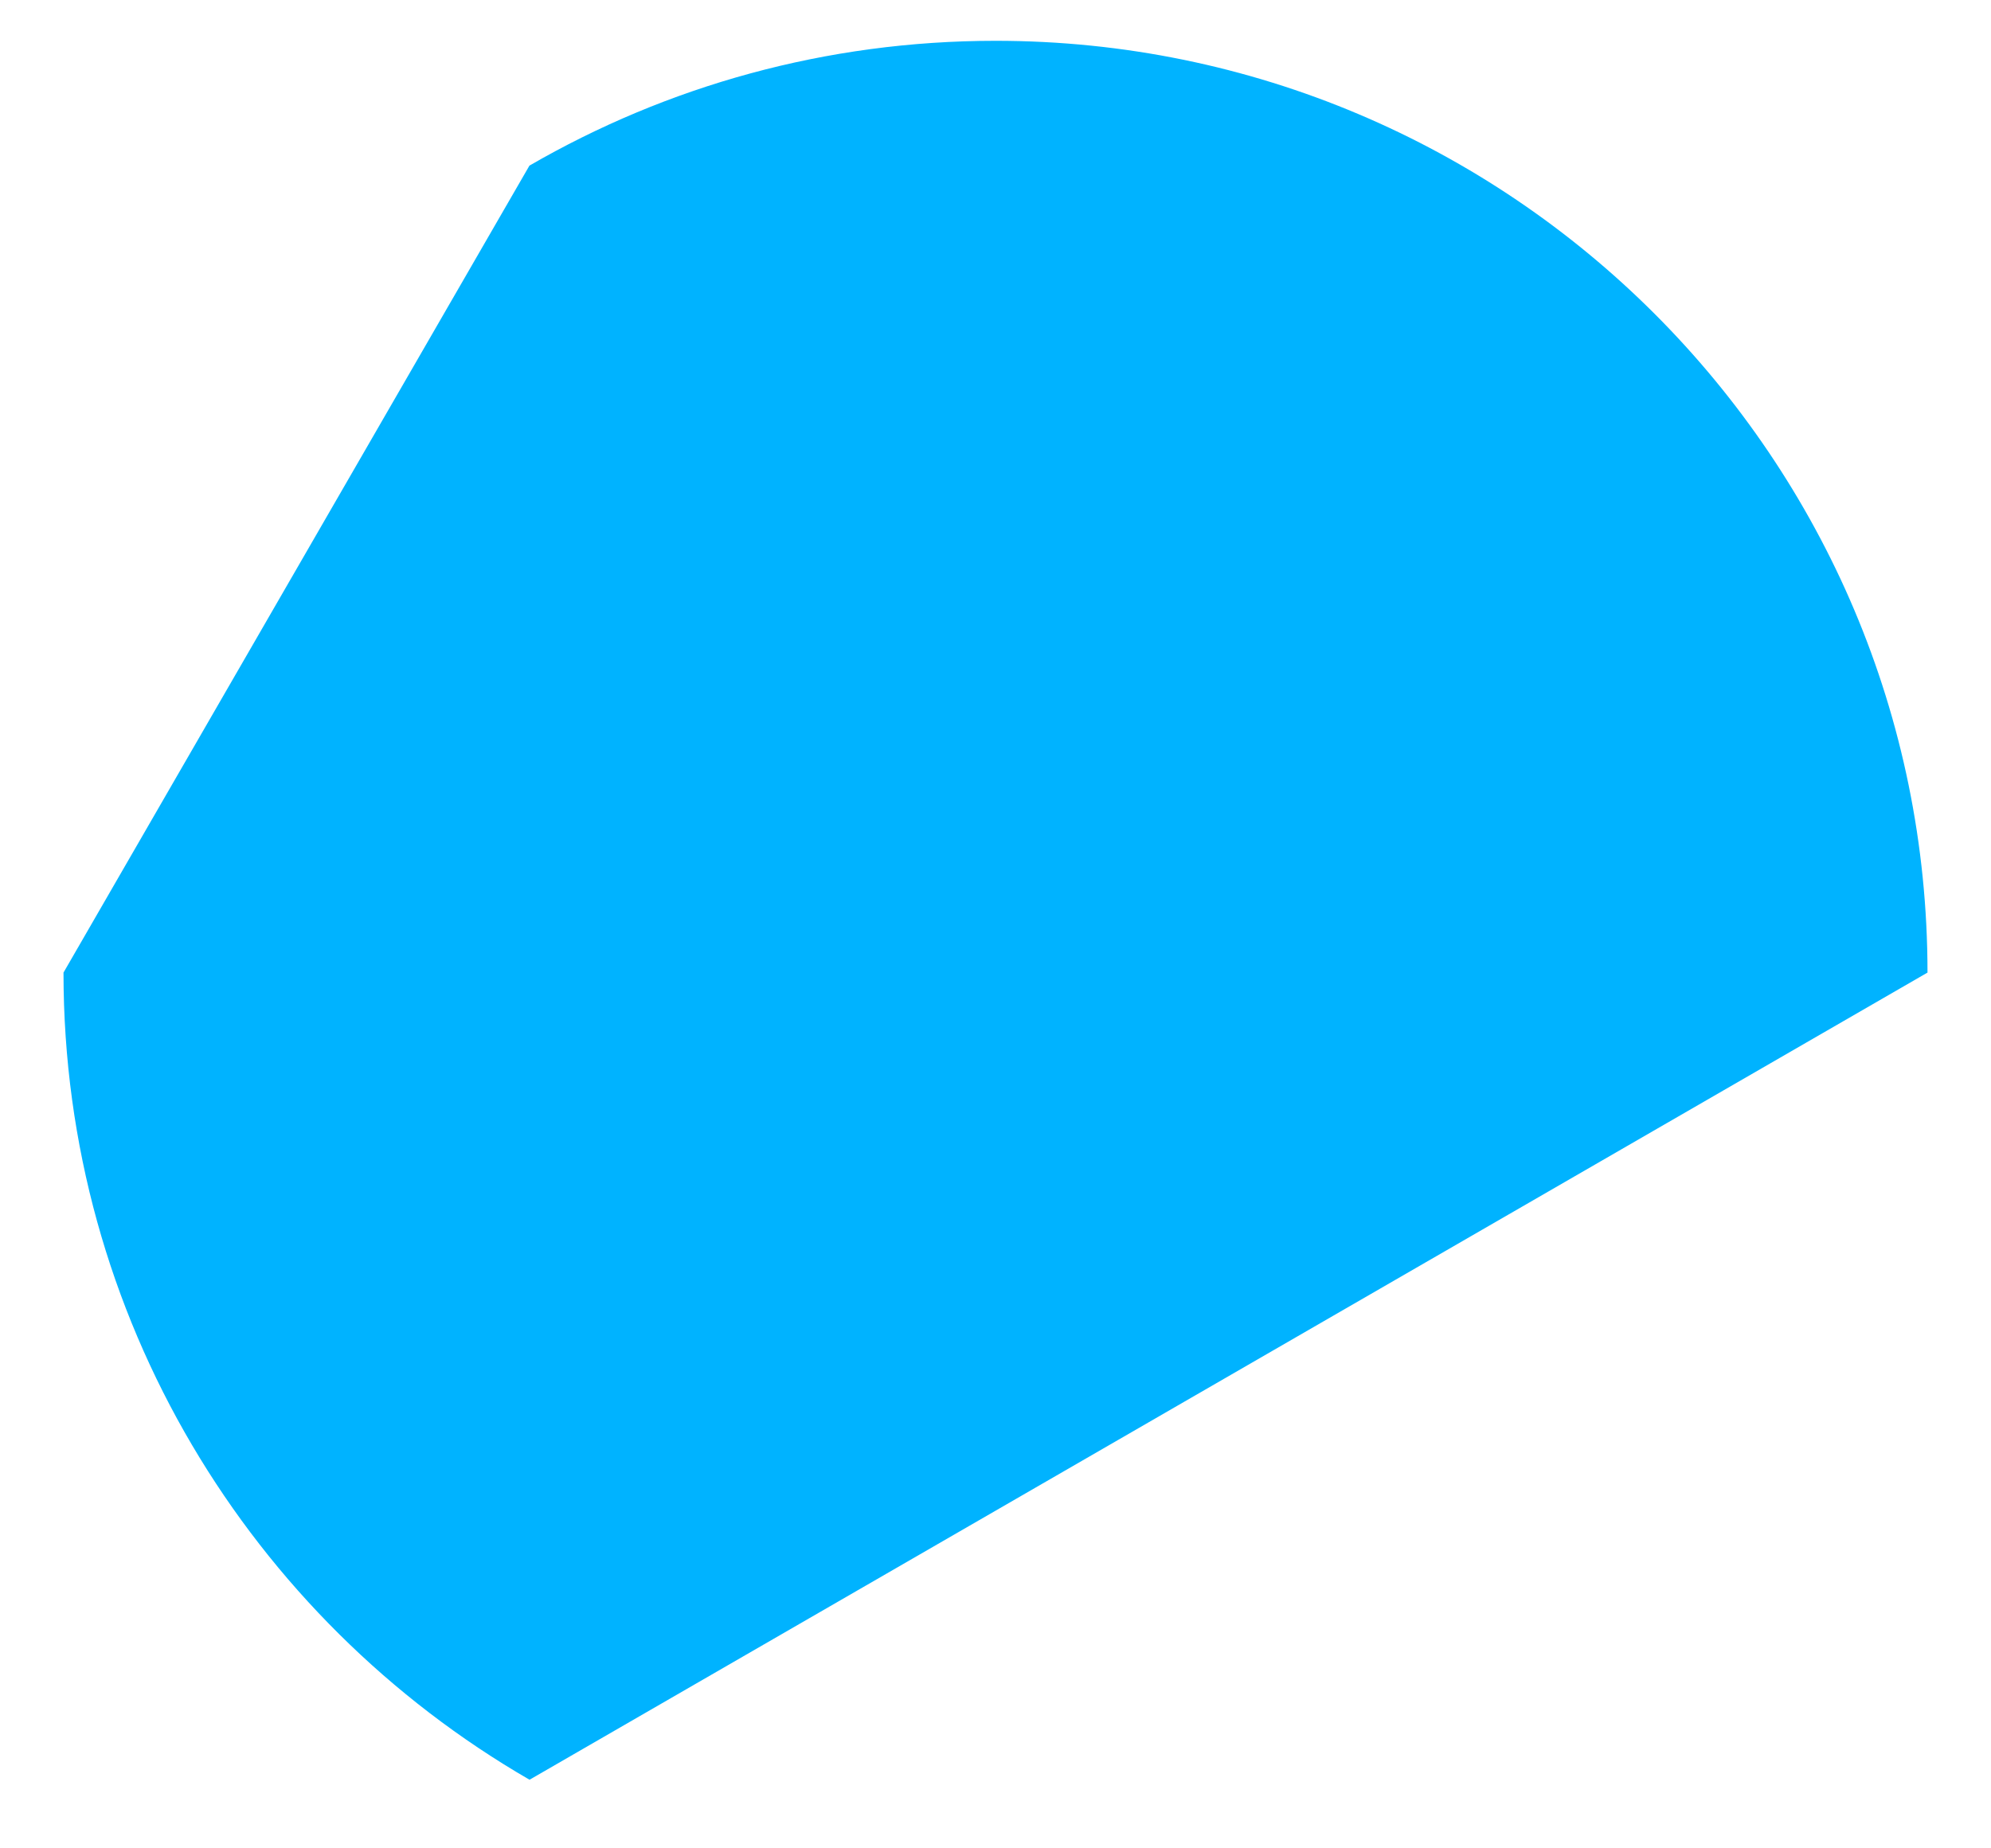 <svg width="28" height="26" viewBox="0 0 28 26" fill="none" xmlns="http://www.w3.org/2000/svg">
<path d="M27.107 13.681L14 21.251L7.447 25.035C3.529 22.769 0.893 18.532 0.893 13.681C0.893 13.681 7.447 2.329 7.446 2.329H7.447C9.375 1.213 11.612 0.574 14 0.574C21.239 0.574 27.107 6.443 27.107 13.681Z" fill="#00B3FF"/>
</svg>
